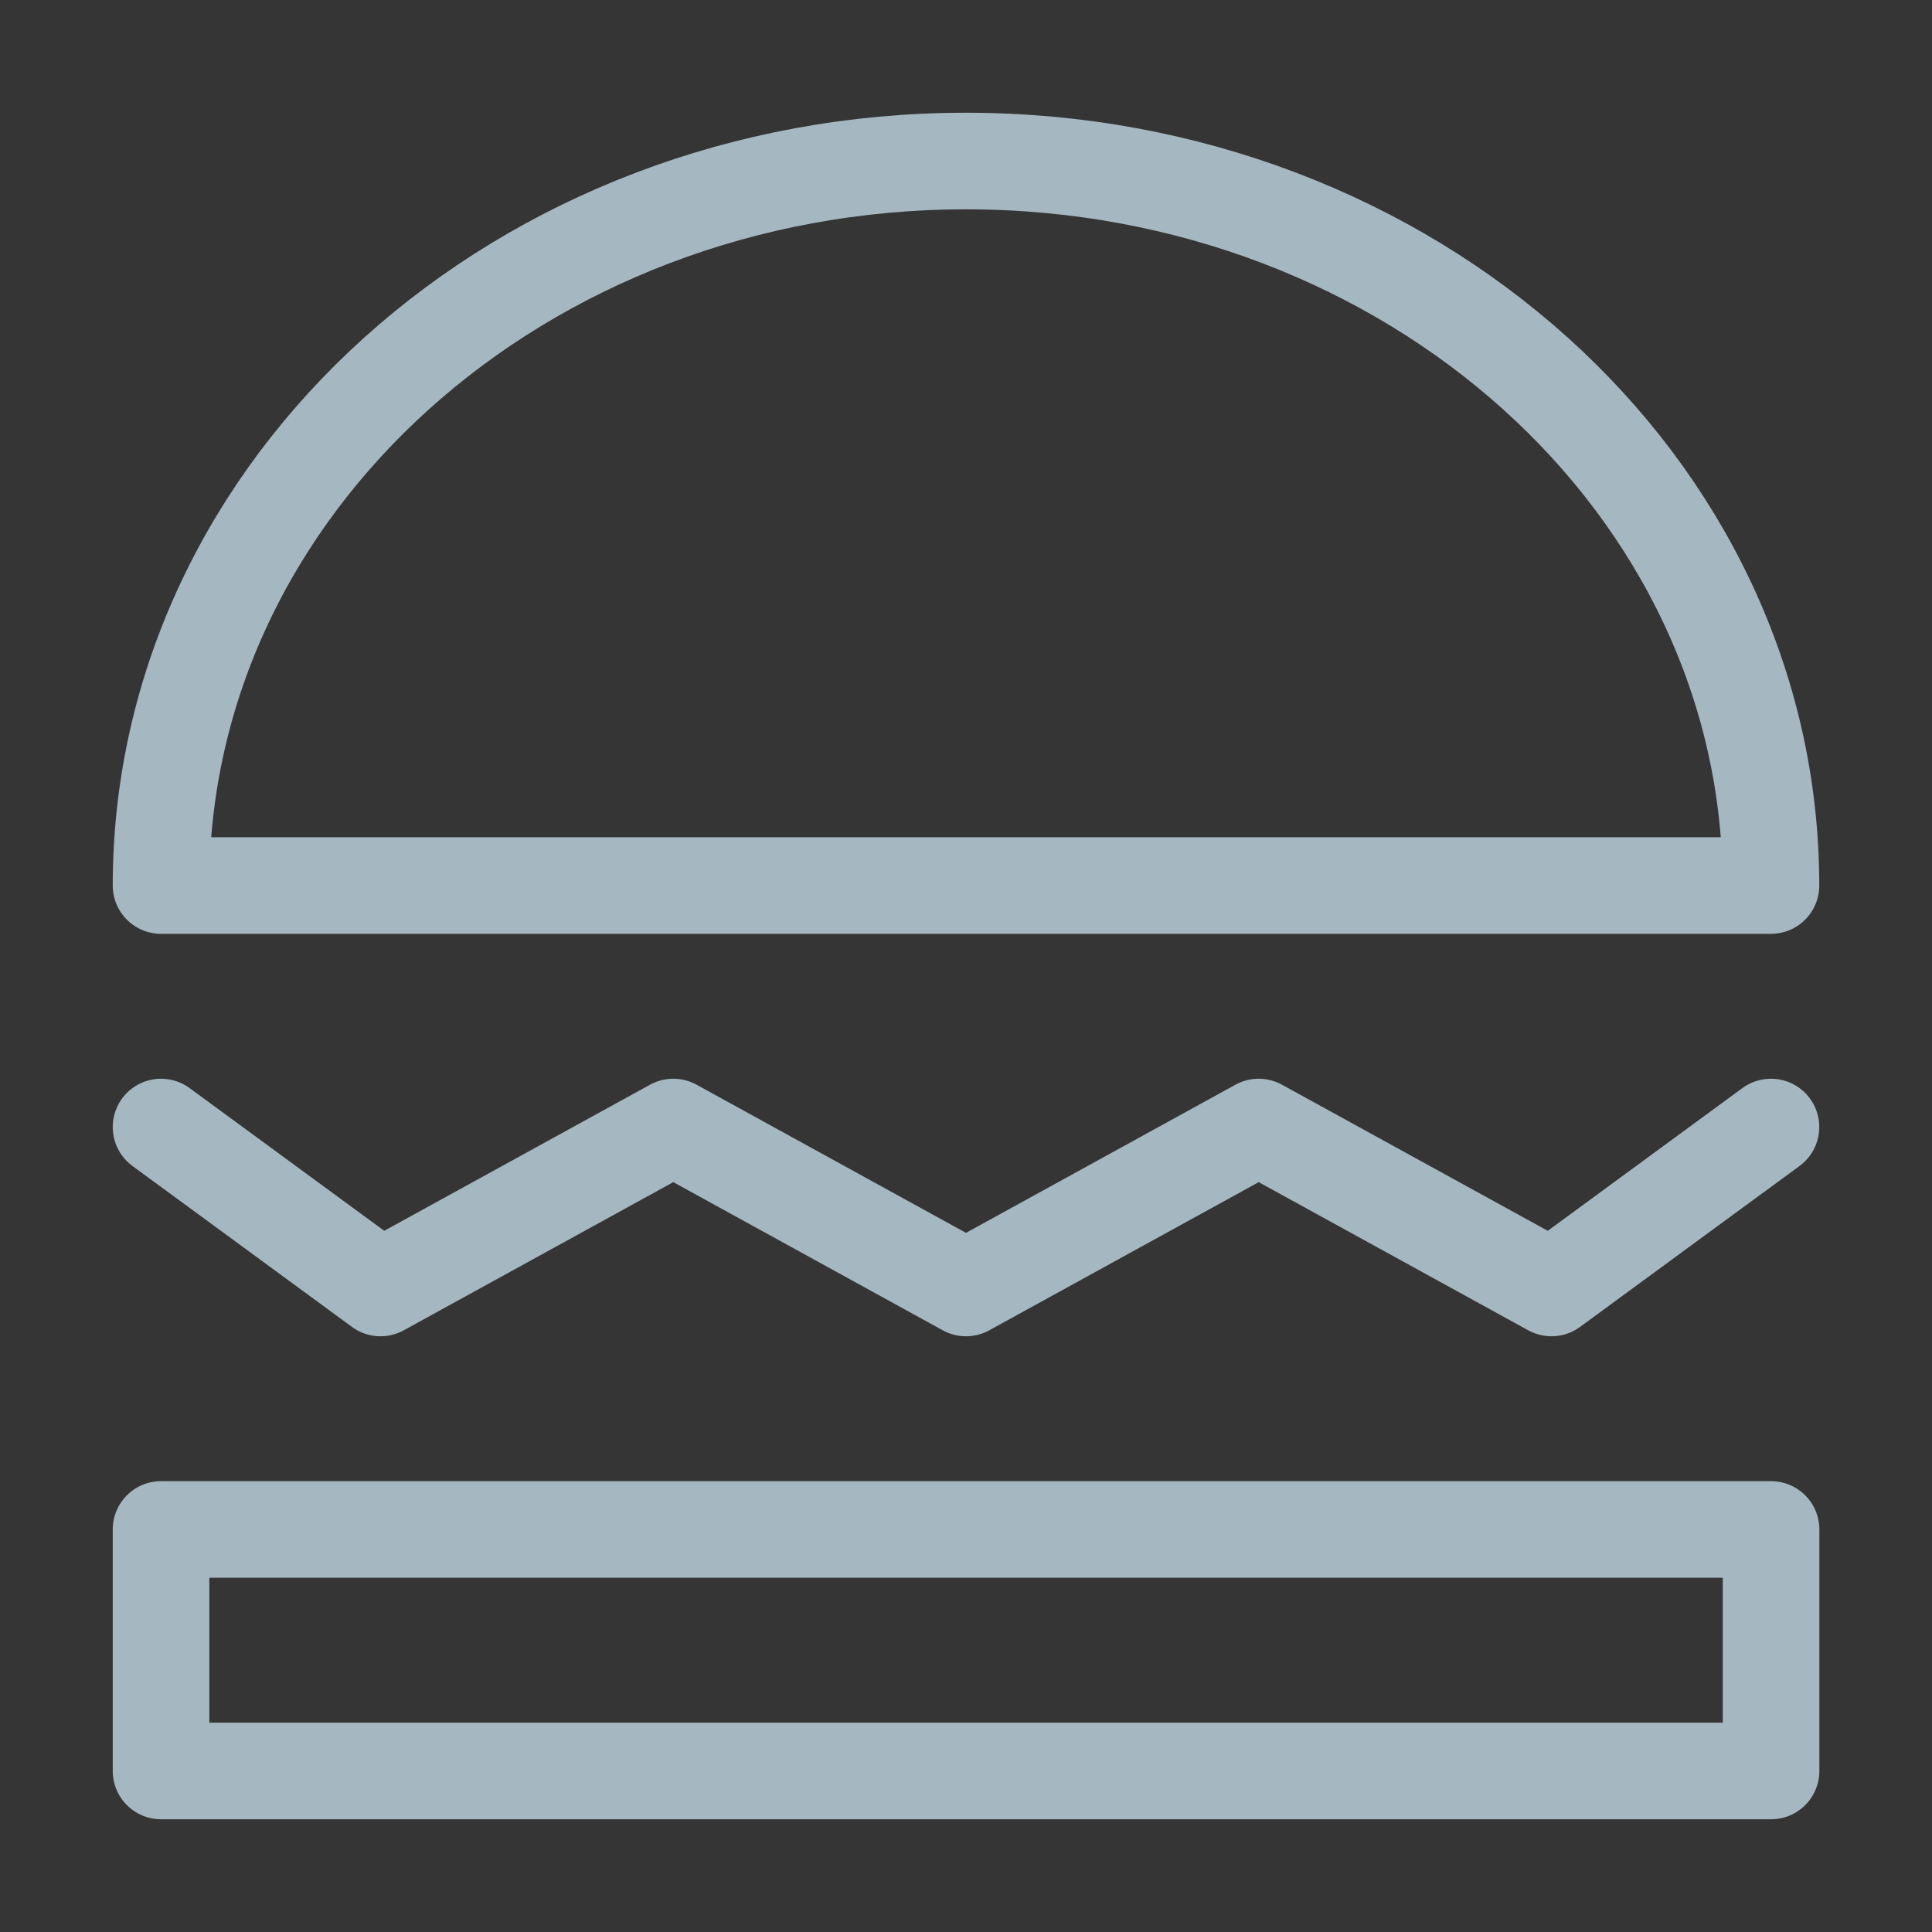 <?xml version="1.0" encoding="UTF-8"?>
<svg width="20px" height="20px" viewBox="0 0 20 20" version="1.1" xmlns="http://www.w3.org/2000/svg" xmlns:xlink="http://www.w3.org/1999/xlink">
    <rect x="0" y="0" width="20" height="20" fill="#333333" stroke="none"/>
    <title>hamburger</title>
    <g id="Page-1" stroke="none" stroke-width="1" fill="none" fill-rule="evenodd">
        <g id="hamburger">
            <rect id="Rectangle" fill-opacity="0.01" fill="#FFFFFF" fill-rule="nonzero" x="0" y="0" width="20" height="20"></rect>
            <path d="M18.333,9.167 C18.333,5.025 14.602,1.667 10,1.667 C5.398,1.667 1.667,5.025 1.667,9.167 L18.333,9.167 Z" id="Path" stroke="#A5B7C0" stroke-linecap="round" stroke-linejoin="round"></path>
            <rect id="Rectangle" stroke="#A5B7C0" stroke-linecap="round" stroke-linejoin="round" x="1.667" y="15.833" width="16.667" height="2.5"></rect>
            <polyline id="Path" stroke="#A5B7C0" stroke-linecap="round" stroke-linejoin="round" points="1.667 11.667 3.939 13.333 6.97 11.667 10 13.333 13.03 11.667 16.061 13.333 18.333 11.667"></polyline>
        </g>
    </g>
</svg>